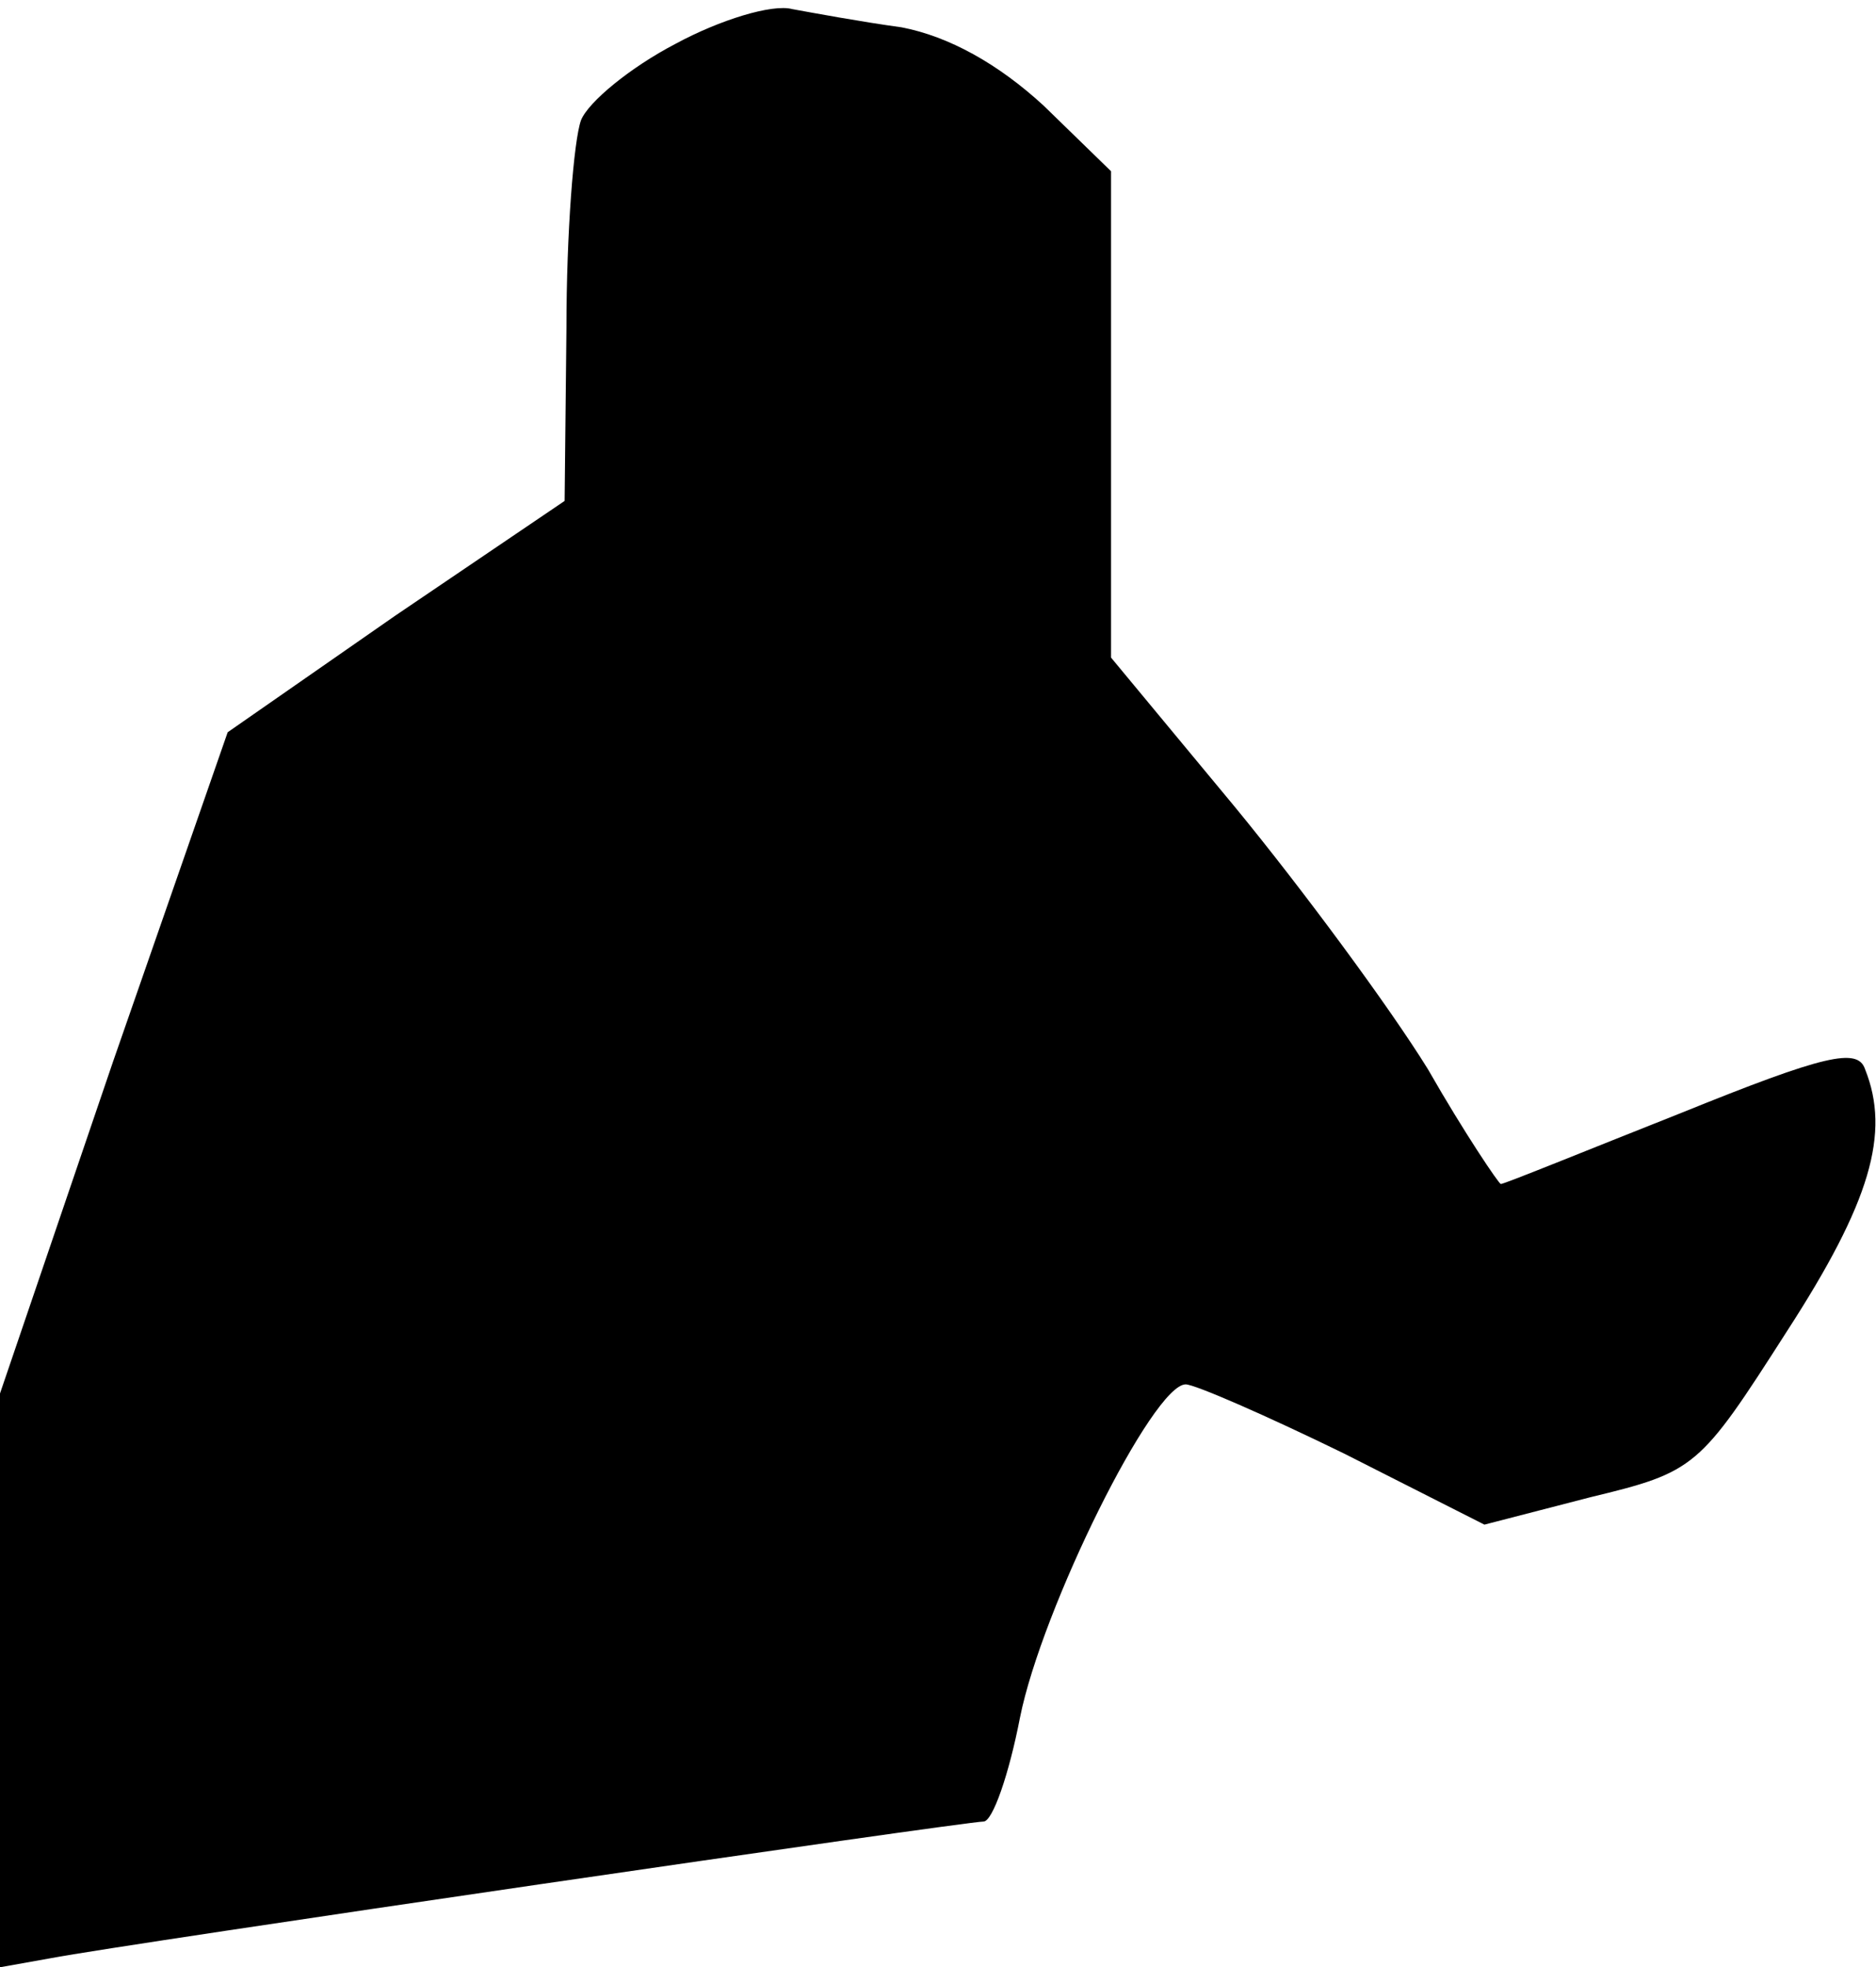 <?xml version="1.0" standalone="no"?>
<!DOCTYPE svg PUBLIC "-//W3C//DTD SVG 20010904//EN"
 "http://www.w3.org/TR/2001/REC-SVG-20010904/DTD/svg10.dtd">
<svg version="1.0" xmlns="http://www.w3.org/2000/svg"
 width="103pt" height="108pt" viewBox="0 0 103 108"
 preserveAspectRatio="xMidYMid meet">
<g transform="translate(0,108) scale(0.1,-0.1)"
fill="#000000" stroke="none">
<path fill="#000000" stroke="none" d="M371 1056 c-25 -13 -48 -32 -52 -42 -4
-11 -8 -62 -8 -114 l-1 -95 -93 -63 -92 -64 -63 -181 -62 -182 0 -157 0 -158
28 5 c42 8 502 75 512 75 5 0 14 26 20 57 12 60 73 183 91 183 5 0 44 -17 87
-38 l77 -39 58 15 c58 14 60 16 108 91 46 71 57 109 43 144 -4 12 -22 8 -101
-24 -53 -21 -97 -39 -99 -39 -1 0 -20 28 -40 63 -21 34 -69 99 -106 144 l-68
82 0 133 0 134 -37 36 c-25 23 -52 38 -78 43 -22 3 -49 8 -60 10 -11 3 -40 -6
-64 -19z"/>
</g>
</svg>
